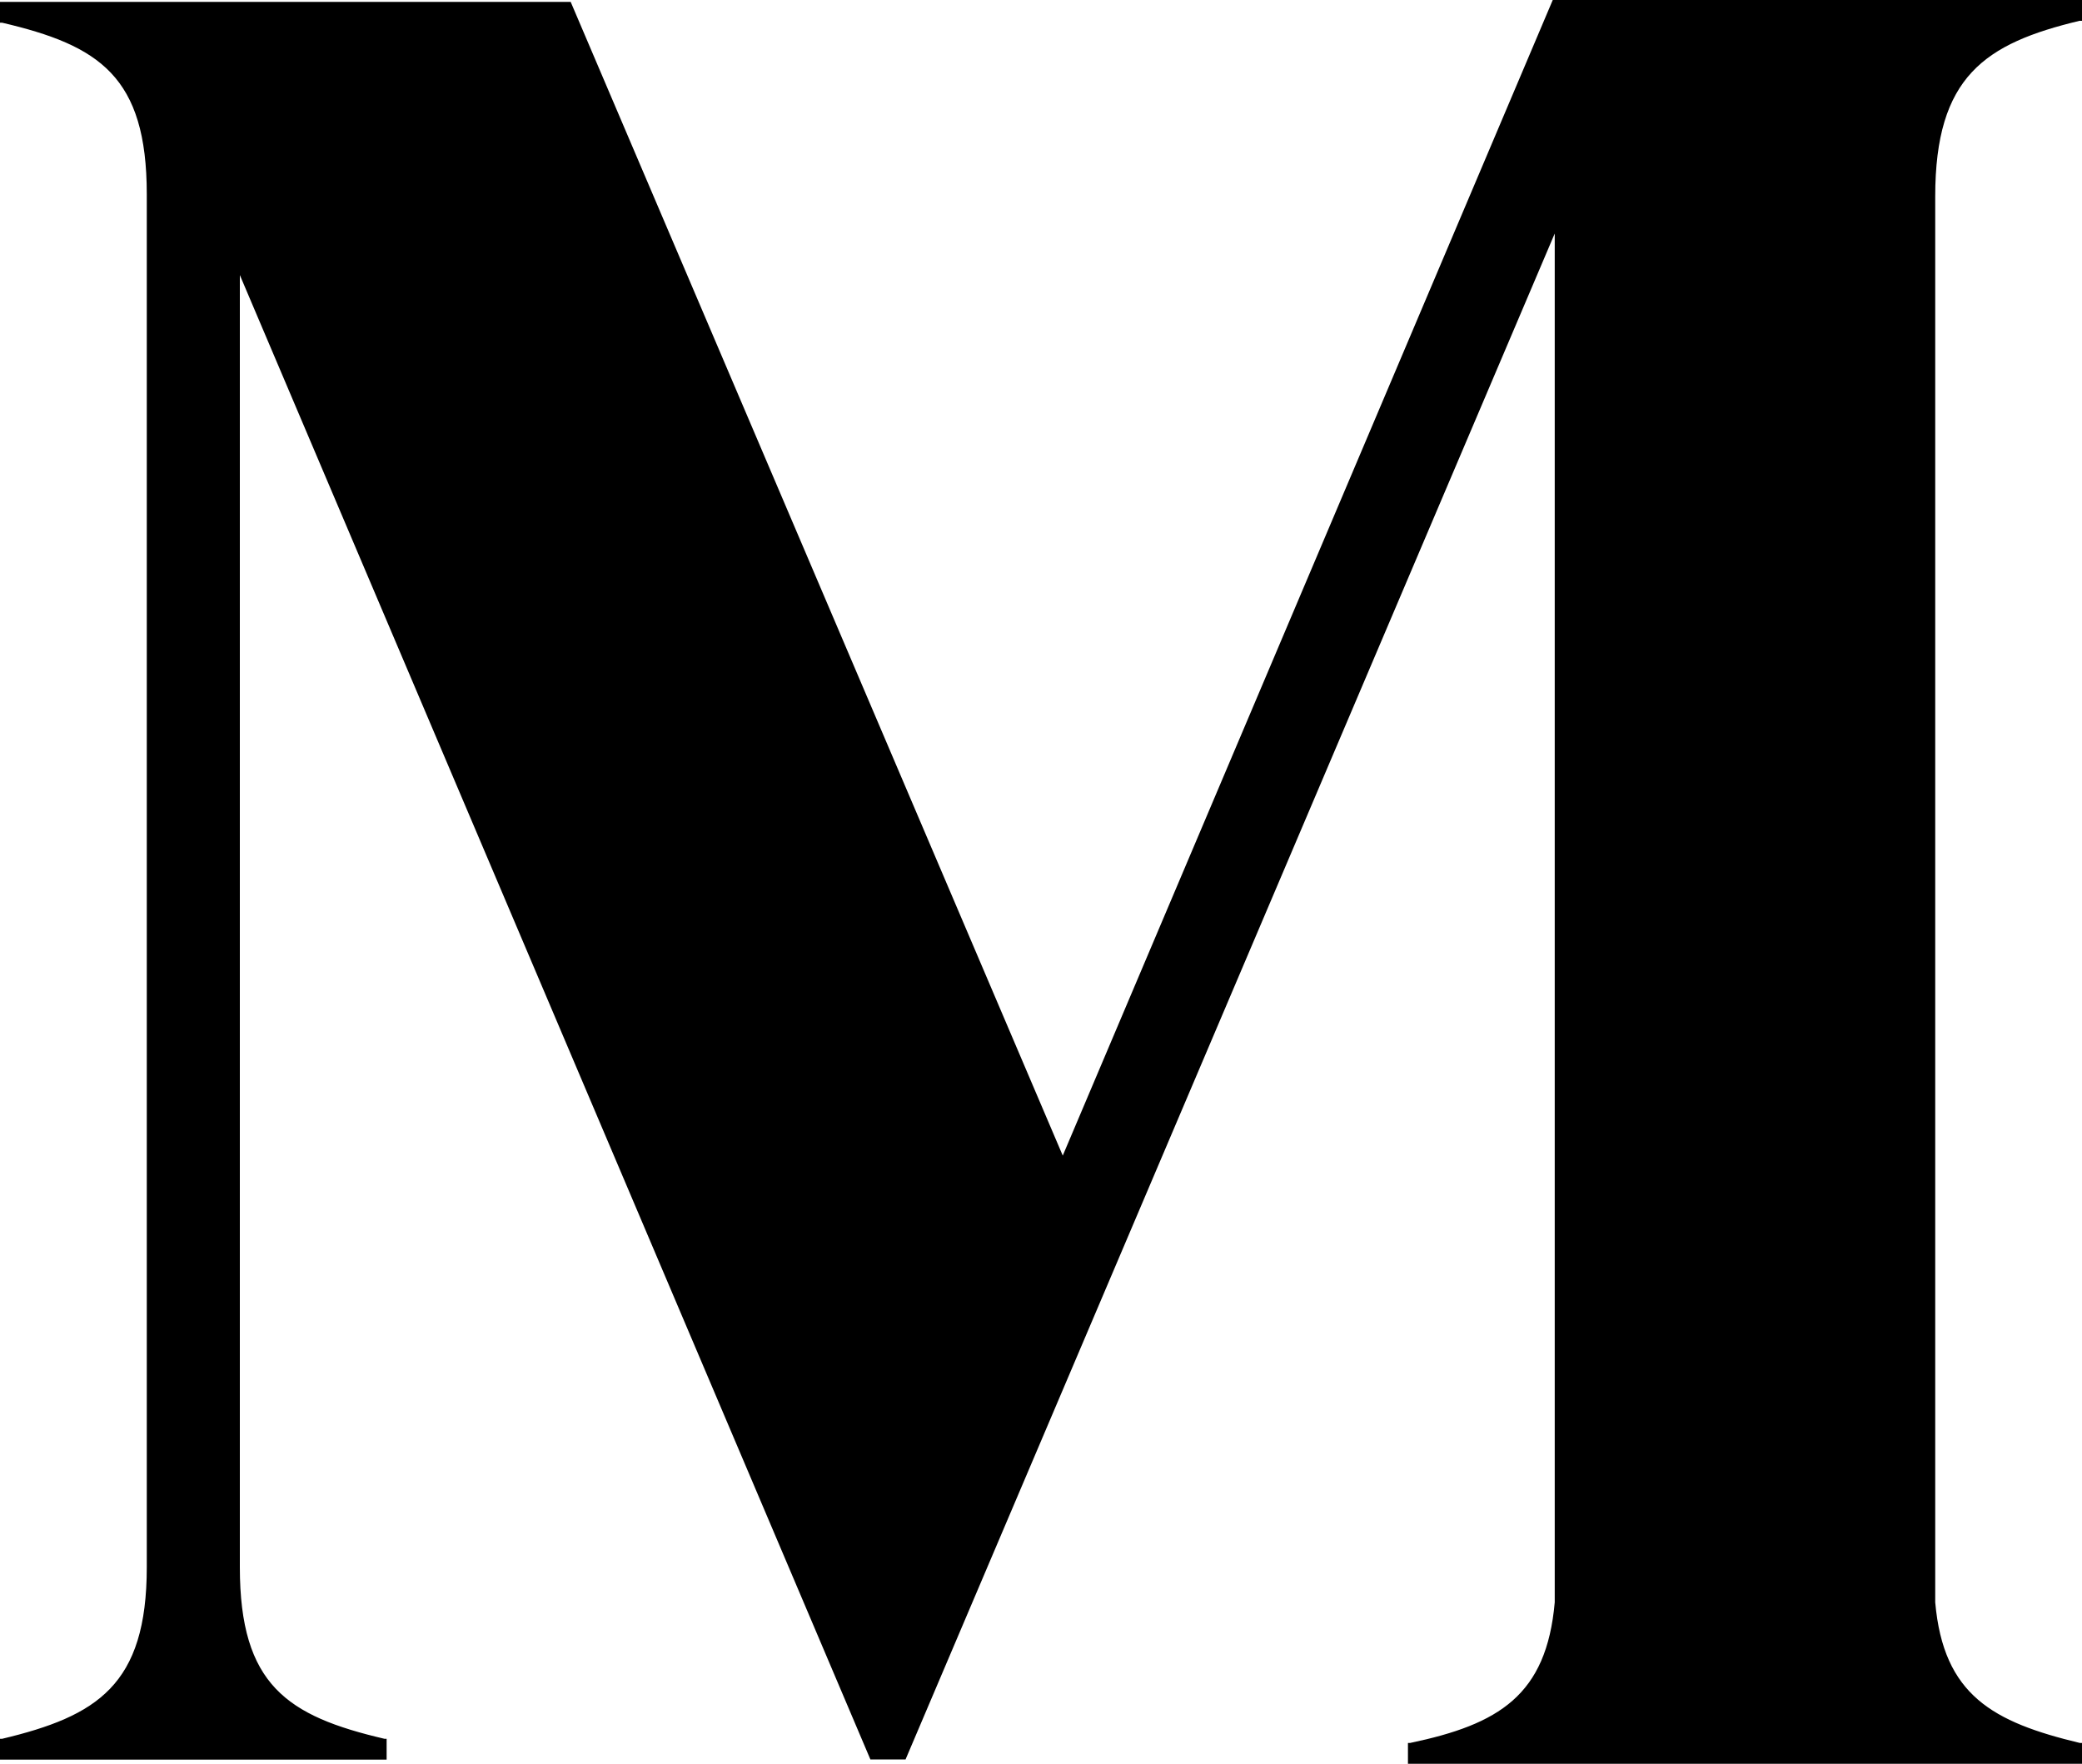 <svg xmlns="http://www.w3.org/2000/svg" width="20" height="16.941" viewBox="0 0 20 16.941">
  <path id="medium-vector-logo" d="M224.98,279.3H225v-.2h-5.084l-4.707,11.1-4.727-11.082H205v.2h.02c.933.218,1.39.516,1.39,1.648v13.188c0,1.132-.477,1.43-1.39,1.648H205v.2h3.714v-.2h-.02c-.933-.218-1.39-.516-1.39-1.648V281.742L213.361,296h.338l6.236-14.657v13.148c-.079.894-.536,1.172-1.39,1.351h-.02v.2H225v-.2h-.02c-.834-.2-1.311-.457-1.39-1.351V280.987h0c0-1.152.477-1.47,1.39-1.688" transform="translate(-205 -279.1)"/>
</svg>
